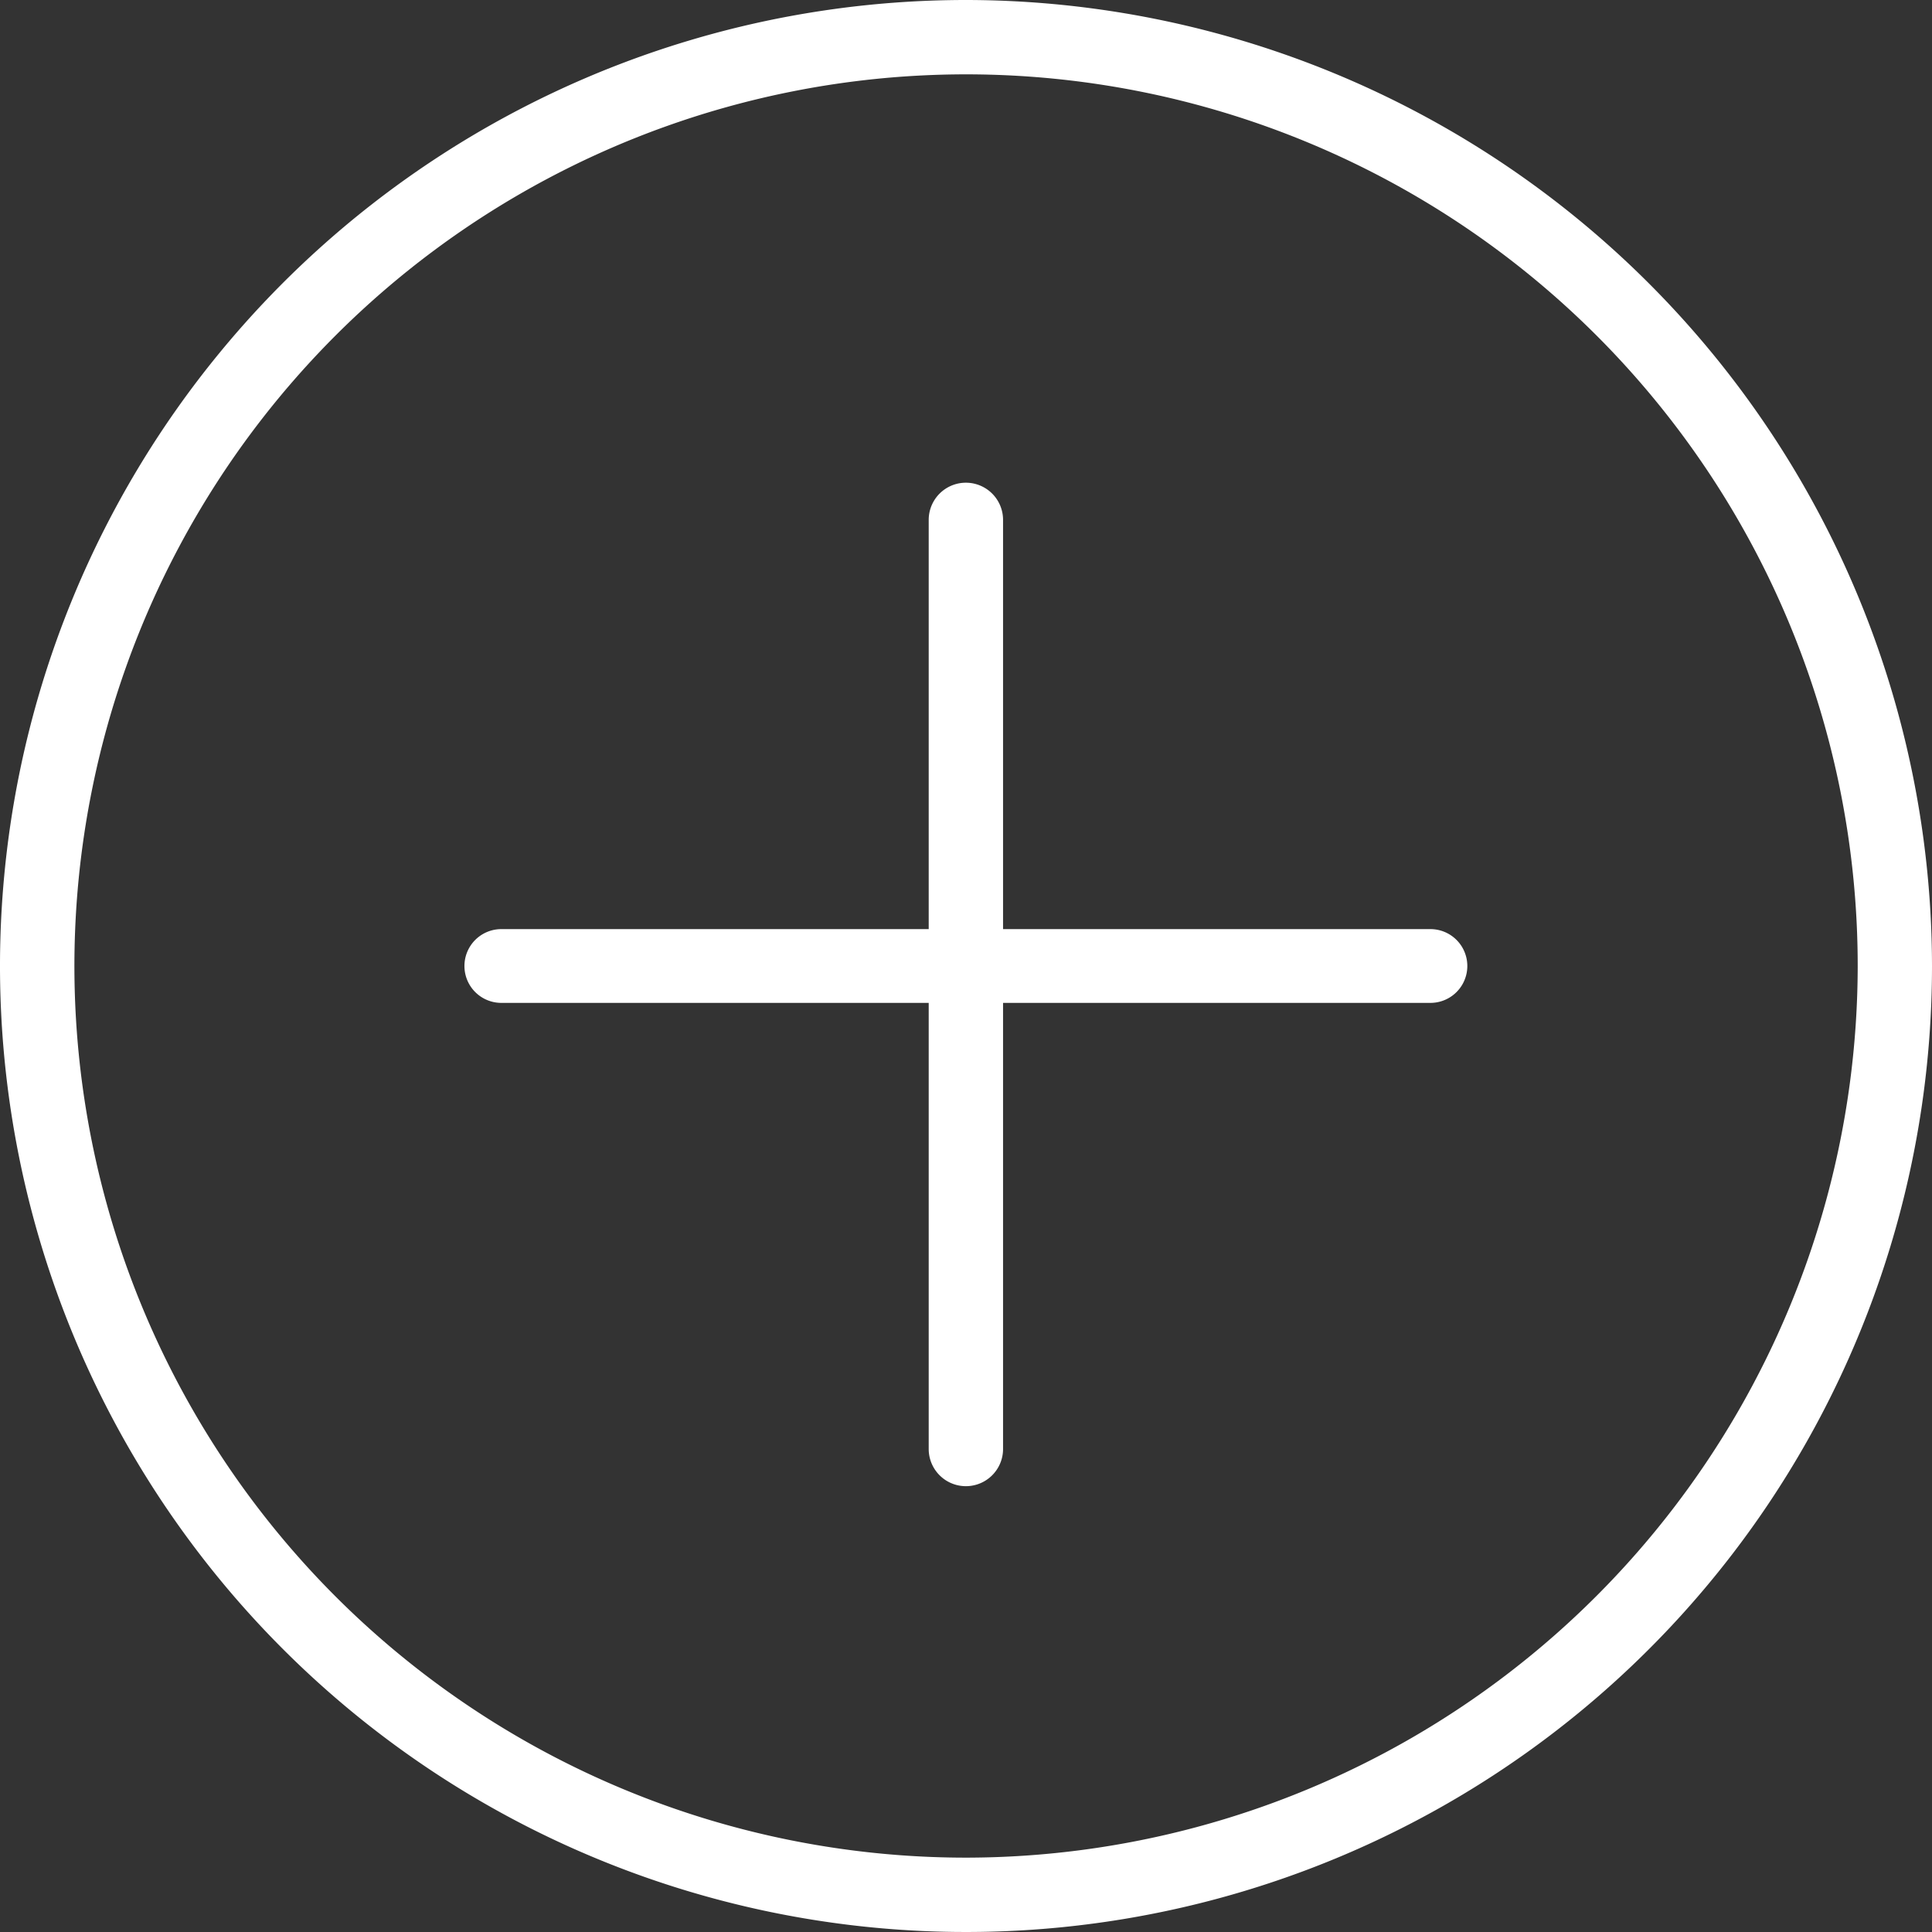 <svg xmlns="http://www.w3.org/2000/svg" width="33" height="33" viewBox="0 0 33 33">
  <rect x="0" y="0" width="33" height="33" fill="#333333" stroke="none"/>
<defs>
    <style>
      .cls-1 {
        fill: #fff;
        fill-rule: evenodd;
      }
    </style>
  </defs>
  <path id="Forma_1" data-name="Forma 1" class="cls-1" d="M571.5,1934a16.5,16.5,0,1,0,16.5,16.5A16.518,16.518,0,0,0,571.5,1934Zm0,31.73a15.23,15.23,0,1,1,15.231-15.23A15.247,15.247,0,0,1,571.5,1965.73Zm7.933-15.86h-7.3v-6.99a0.635,0.635,0,0,0-1.27,0v6.99h-7.3a0.63,0.63,0,1,0,0,1.26h7.3v7.62a0.635,0.635,0,0,0,1.27,0v-7.62h7.3A0.63,0.63,0,1,0,579.433,1949.87Z" transform="translate(-555 -1934)"/>
</svg>
